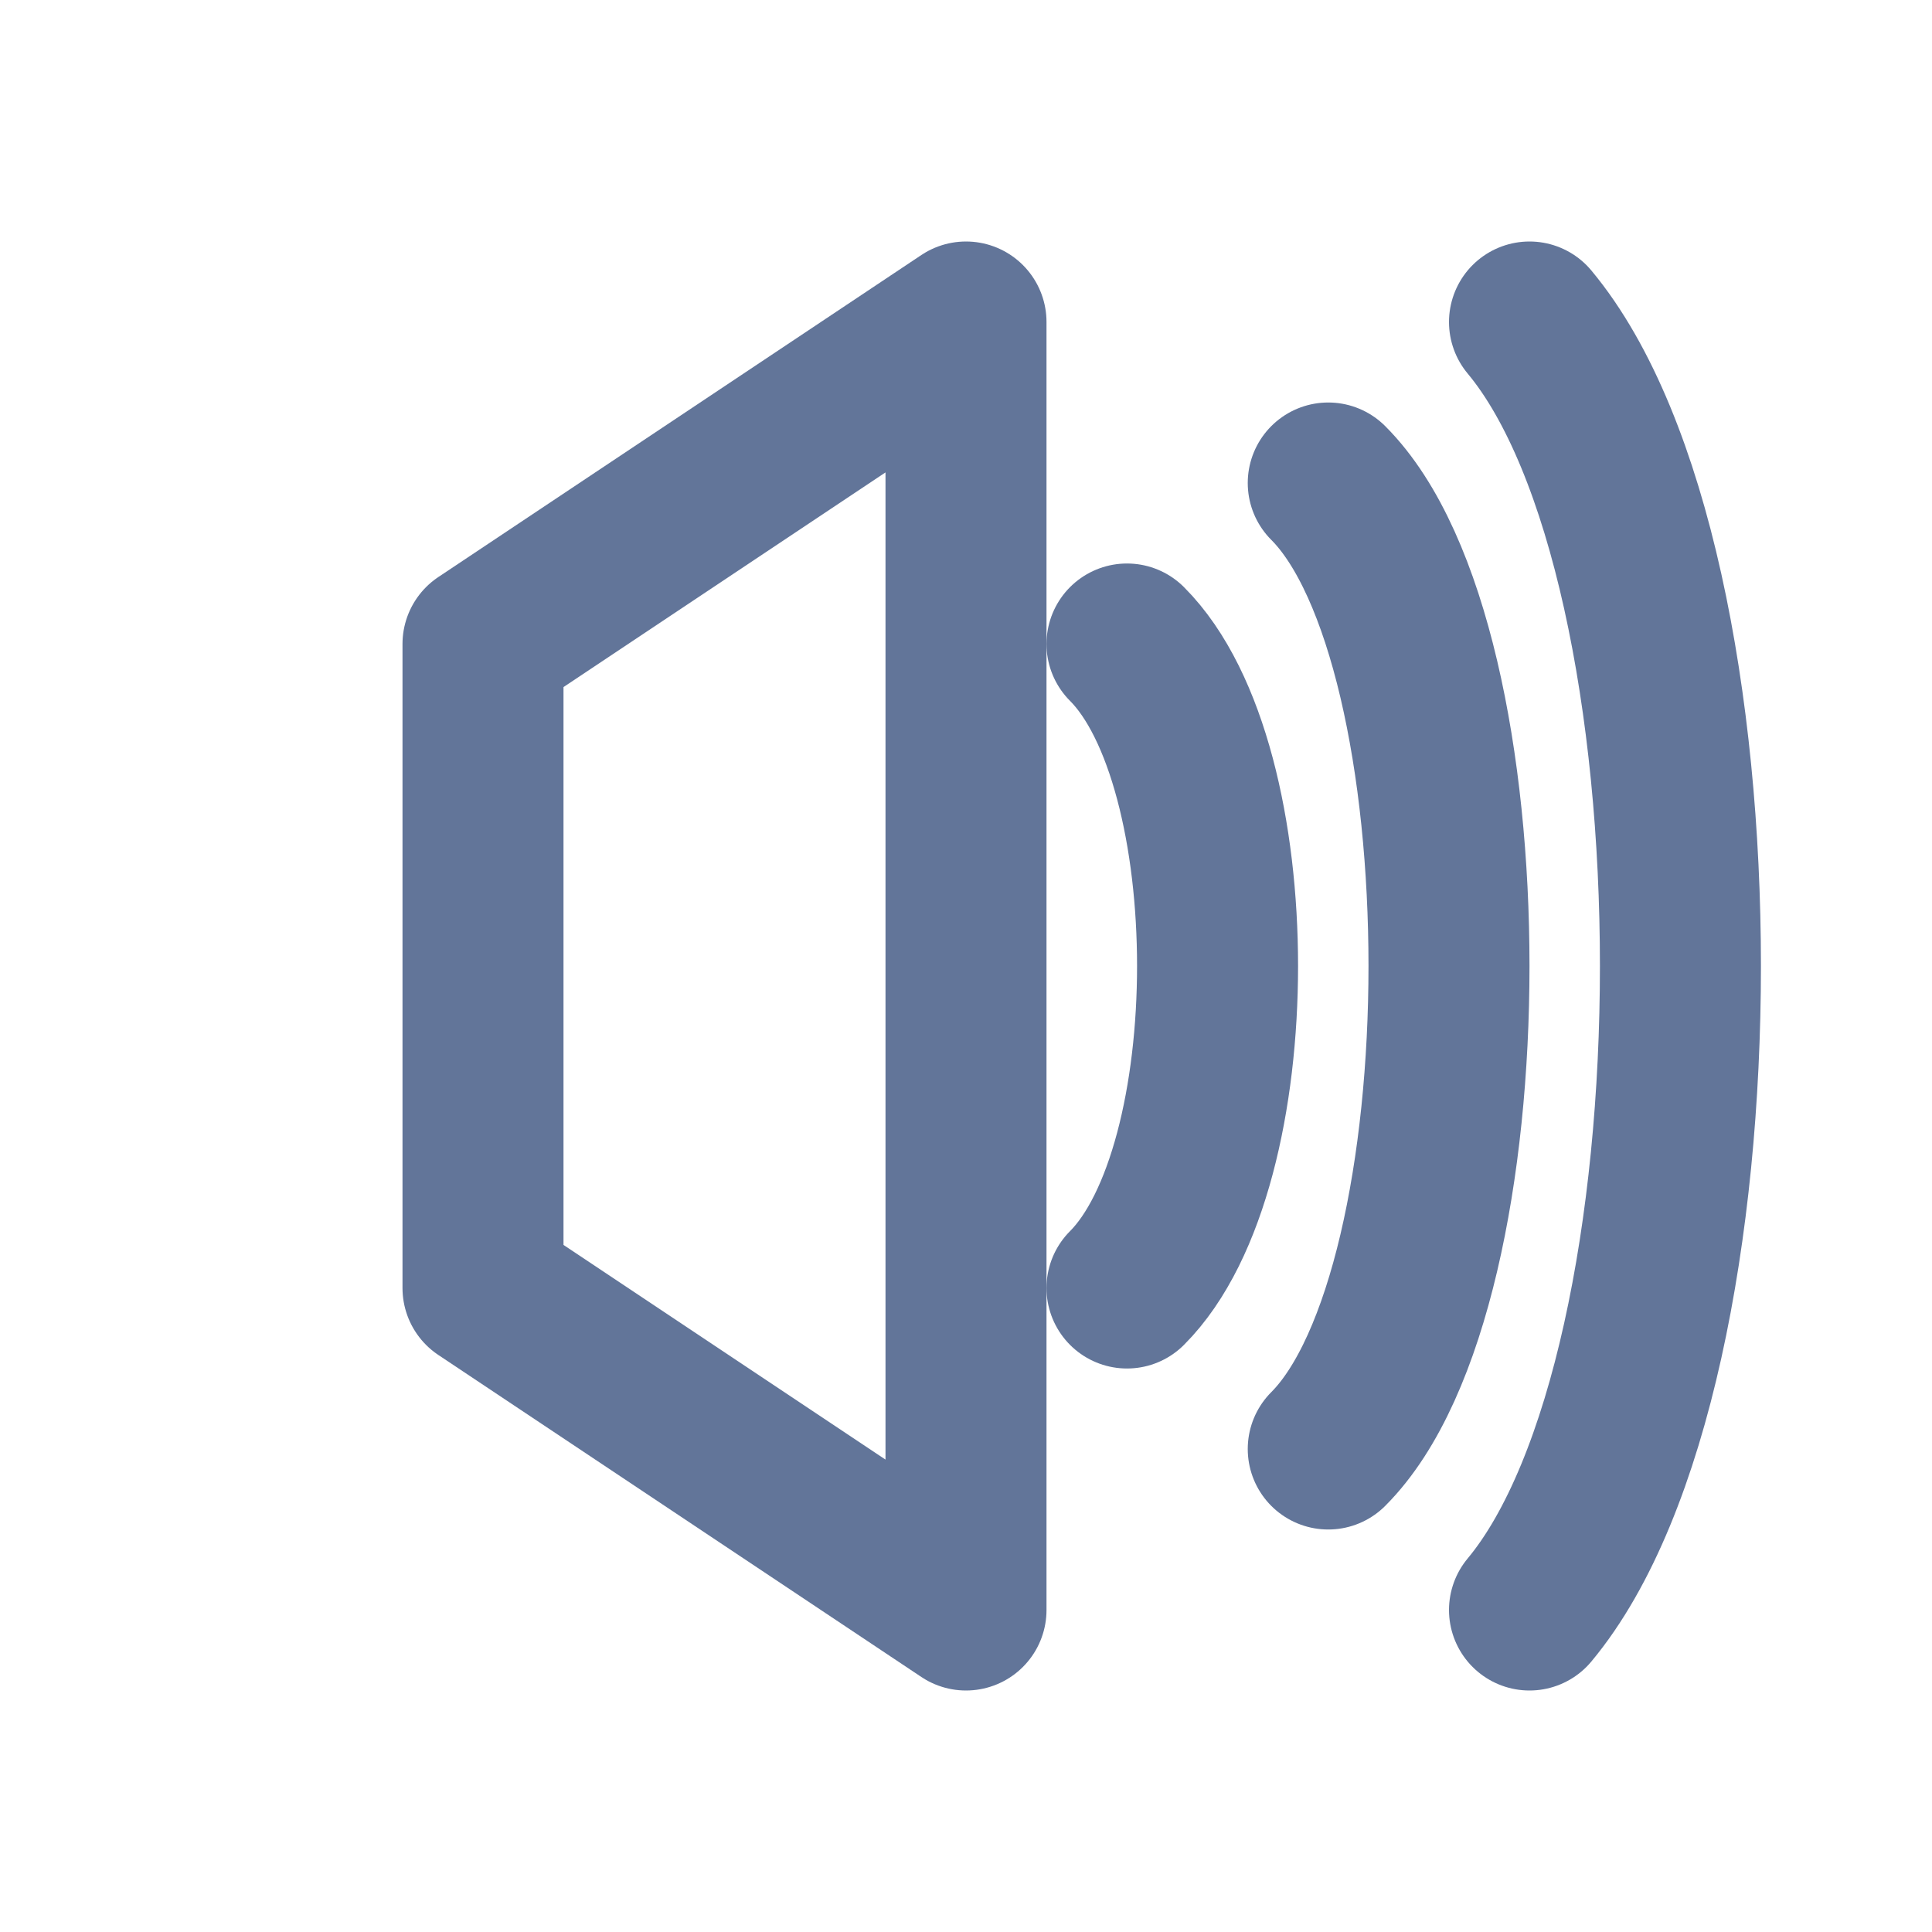 <svg xmlns="http://www.w3.org/2000/svg" viewBox="0 0 24 24" fill="none" stroke="#627599" stroke-width="2" stroke-linecap="round" stroke-linejoin="round">
  <!-- Speaker Body -->
  <polygon points="6,8 12,4 12,20 6,16"/>
  <!-- Sound Waves -->
  <path d="M14 8C15.5 9.5 15.5 14.5 14 16"/>
  <path d="M16.5 6C18.5 8 18.5 16 16.5 18"/>
  <path d="M19 4C21.5 7 21.5 17 19 20"/>
</svg>
